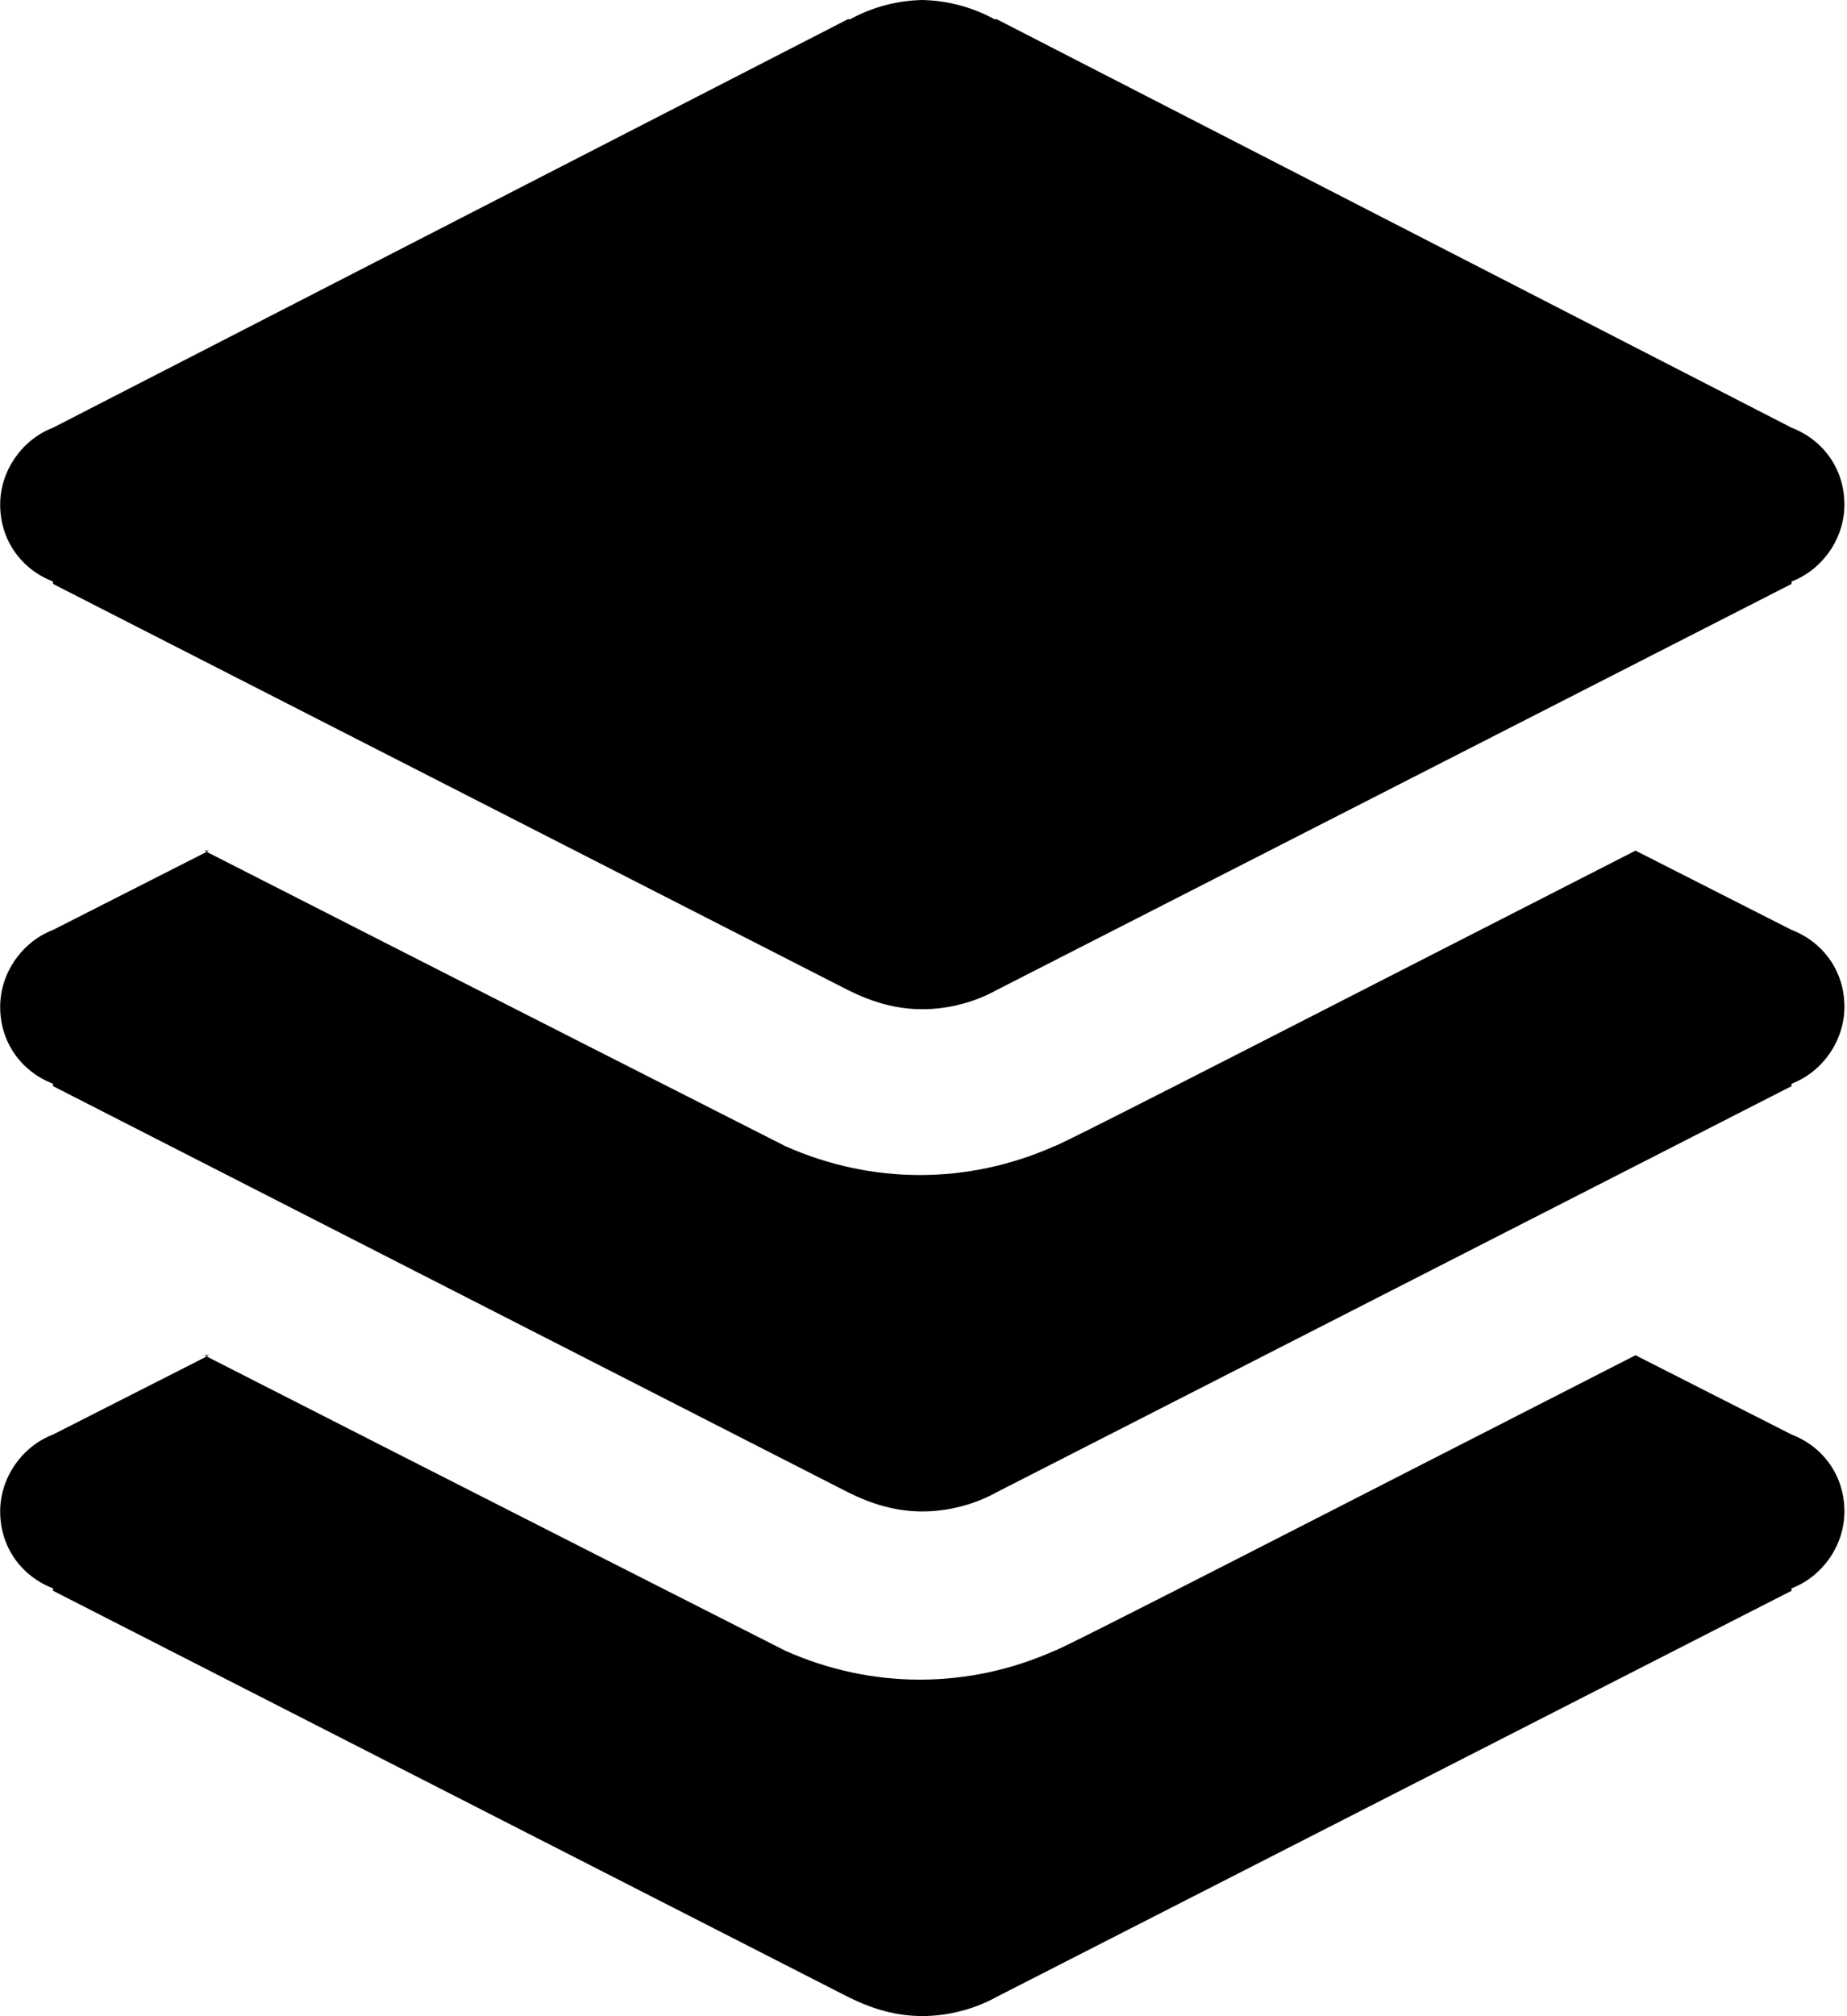 <?xml version="1.0" encoding="UTF-8"?>
<!DOCTYPE svg PUBLIC "-//W3C//DTD SVG 1.1//EN" "http://www.w3.org/Graphics/SVG/1.1/DTD/svg11.dtd">
<!-- Creator: CorelDRAW -->
<svg xmlns="http://www.w3.org/2000/svg" xml:space="preserve" width="4.657mm" height="5.08mm" version="1.1" style="shape-rendering:geometricPrecision; text-rendering:geometricPrecision; image-rendering:optimizeQuality; fill-rule:evenodd; clip-rule:evenodd"
viewBox="0 0 7.69 8.39"
 xmlns:xlink="http://www.w3.org/1999/xlink"
 xmlns:xodm="http://www.corel.com/coreldraw/odm/2003">
 <defs>
  <style type="text/css">
   <![CDATA[
    .fil0 {fill:black;fill-rule:nonzero}
   ]]>
  </style>
 </defs>
 <g id="SECTIONCUTEDGES">
  <path class="fil0" d="M3.85 0c-0.11,0 -0.22,0.03 -0.31,0.08l-0.01 0 -3.31 1.7c-0.13,0.05 -0.22,0.18 -0.22,0.32 0,0.15 0.09,0.27 0.22,0.32l0 0.01 3.31 1.69 0 -0c0.1,0.05 0.2,0.08 0.31,0.08 0.11,0 0.22,-0.03 0.31,-0.08l0 0 3.31 -1.69 0 -0.01c0.13,-0.05 0.22,-0.18 0.22,-0.32 0,-0.15 -0.09,-0.27 -0.22,-0.32l-3.31 -1.7 -0.01 0c-0.09,-0.05 -0.2,-0.08 -0.31,-0.08zm-2.98 3.54l-0.65 0.33c-0.13,0.05 -0.22,0.18 -0.22,0.32 0,0.15 0.09,0.27 0.22,0.32l0 0.01 3.31 1.69 0 -0c0.1,0.05 0.2,0.08 0.31,0.08 0.11,0 0.22,-0.03 0.31,-0.08l0 0 3.31 -1.69 0 -0.01c0.13,-0.05 0.22,-0.18 0.22,-0.32 0,-0.15 -0.09,-0.27 -0.22,-0.32l-0.65 -0.33c-1.02,0.52 -2.4,1.23 -2.42,1.23 -0.18,0.08 -0.37,0.12 -0.56,0.12 -0.19,0 -0.38,-0.04 -0.56,-0.12 -0.02,-0.01 -1.4,-0.71 -2.42,-1.23zm0 2.1l-0.65 0.33c-0.13,0.05 -0.22,0.18 -0.22,0.32 0,0.15 0.09,0.27 0.22,0.32l0 0.01 3.31 1.69 0 -0c0.1,0.05 0.2,0.08 0.31,0.08 0.11,0 0.22,-0.03 0.31,-0.08l0 0 3.31 -1.69 0 -0.01c0.13,-0.05 0.22,-0.18 0.22,-0.32 0,-0.15 -0.09,-0.27 -0.22,-0.32l-0.65 -0.33c-1.02,0.52 -2.4,1.23 -2.42,1.23 -0.18,0.08 -0.37,0.12 -0.56,0.12 -0.19,0 -0.38,-0.04 -0.56,-0.12 -0.02,-0.01 -1.4,-0.71 -2.42,-1.23z"/>
 </g>
</svg>
